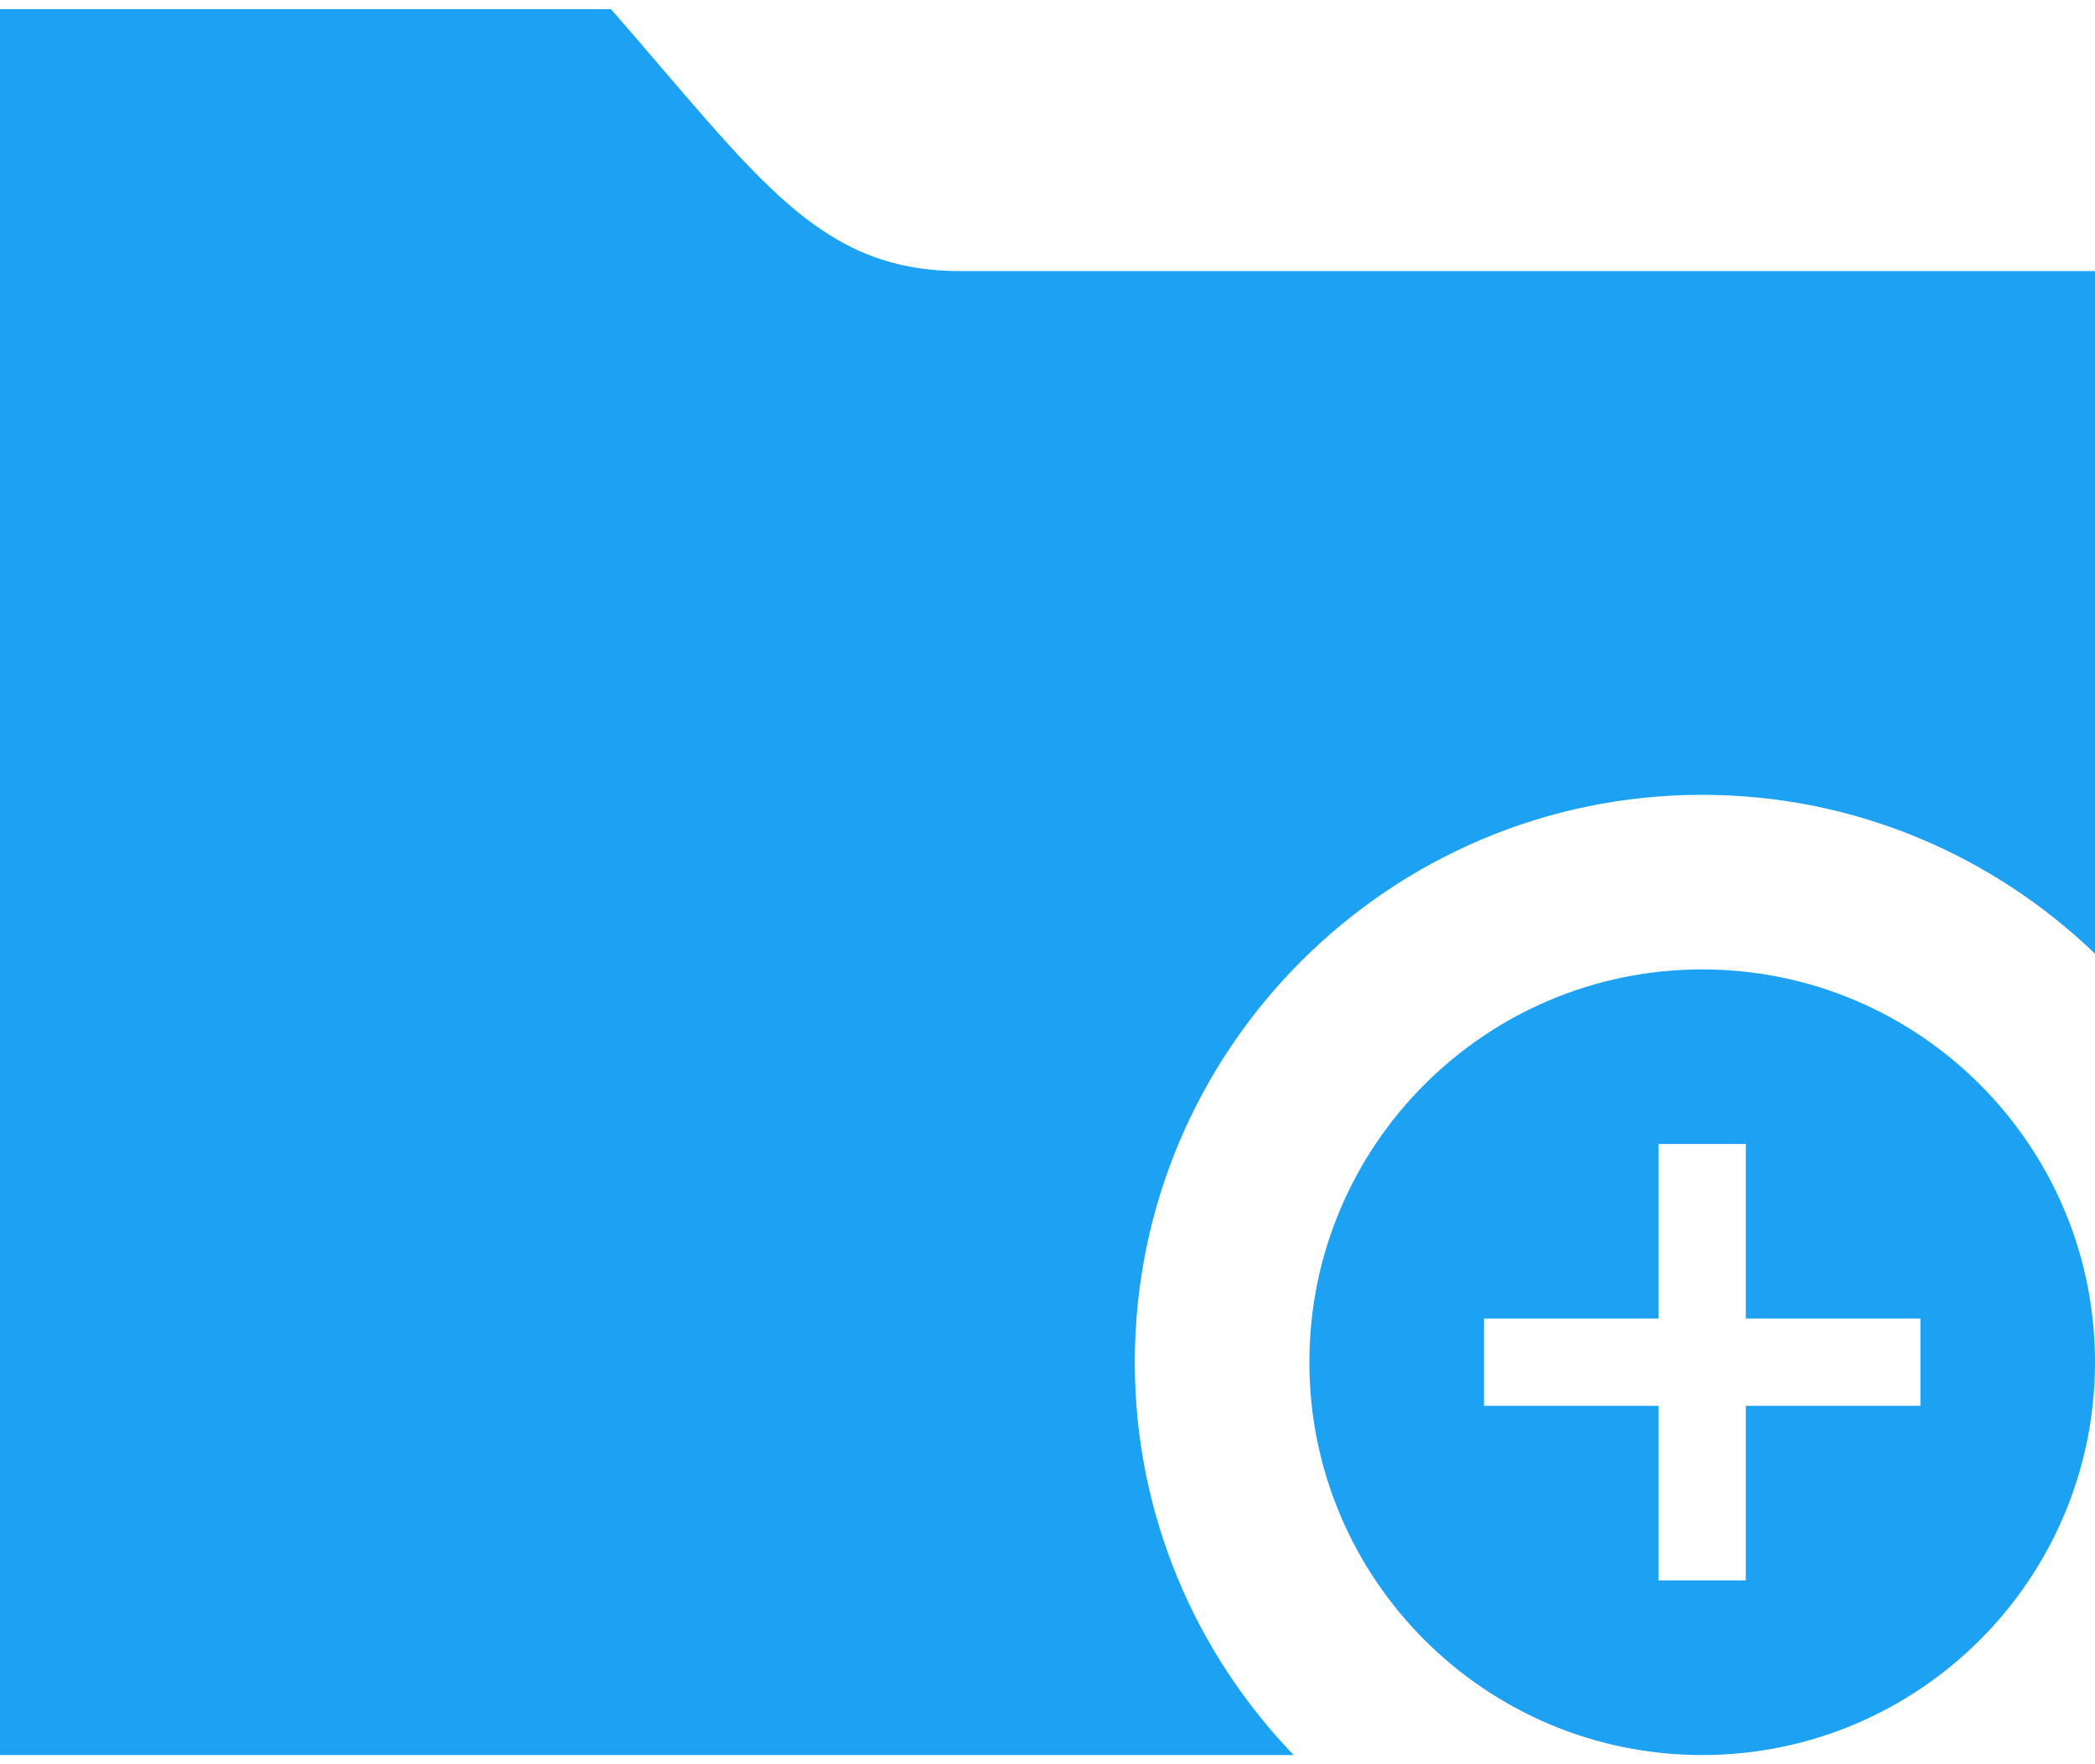 <svg width="190" height="160" viewBox="0 0 190 160" fill="none" xmlns="http://www.w3.org/2000/svg">
<path d="M154.375 87.917C134.718 87.917 118.75 103.869 118.75 123.542C118.75 143.215 134.718 159.167 154.375 159.167C174.032 159.167 190 143.215 190 123.542C190 103.869 174.032 87.917 154.375 87.917ZM174.167 127.5H158.333V143.333H150.417V127.5H134.583V119.583H150.417V103.75H158.333V119.583H174.167V127.5ZM117.325 159.167H0V0.833H55.417C68.835 16.207 74.187 24.583 87.083 24.583H190V86.492C180.745 77.593 168.197 72.083 154.375 72.083C126.002 72.083 102.917 95.168 102.917 123.542C102.917 137.372 108.419 149.912 117.325 159.167Z" fill="#1DA1F2"/>
</svg>
